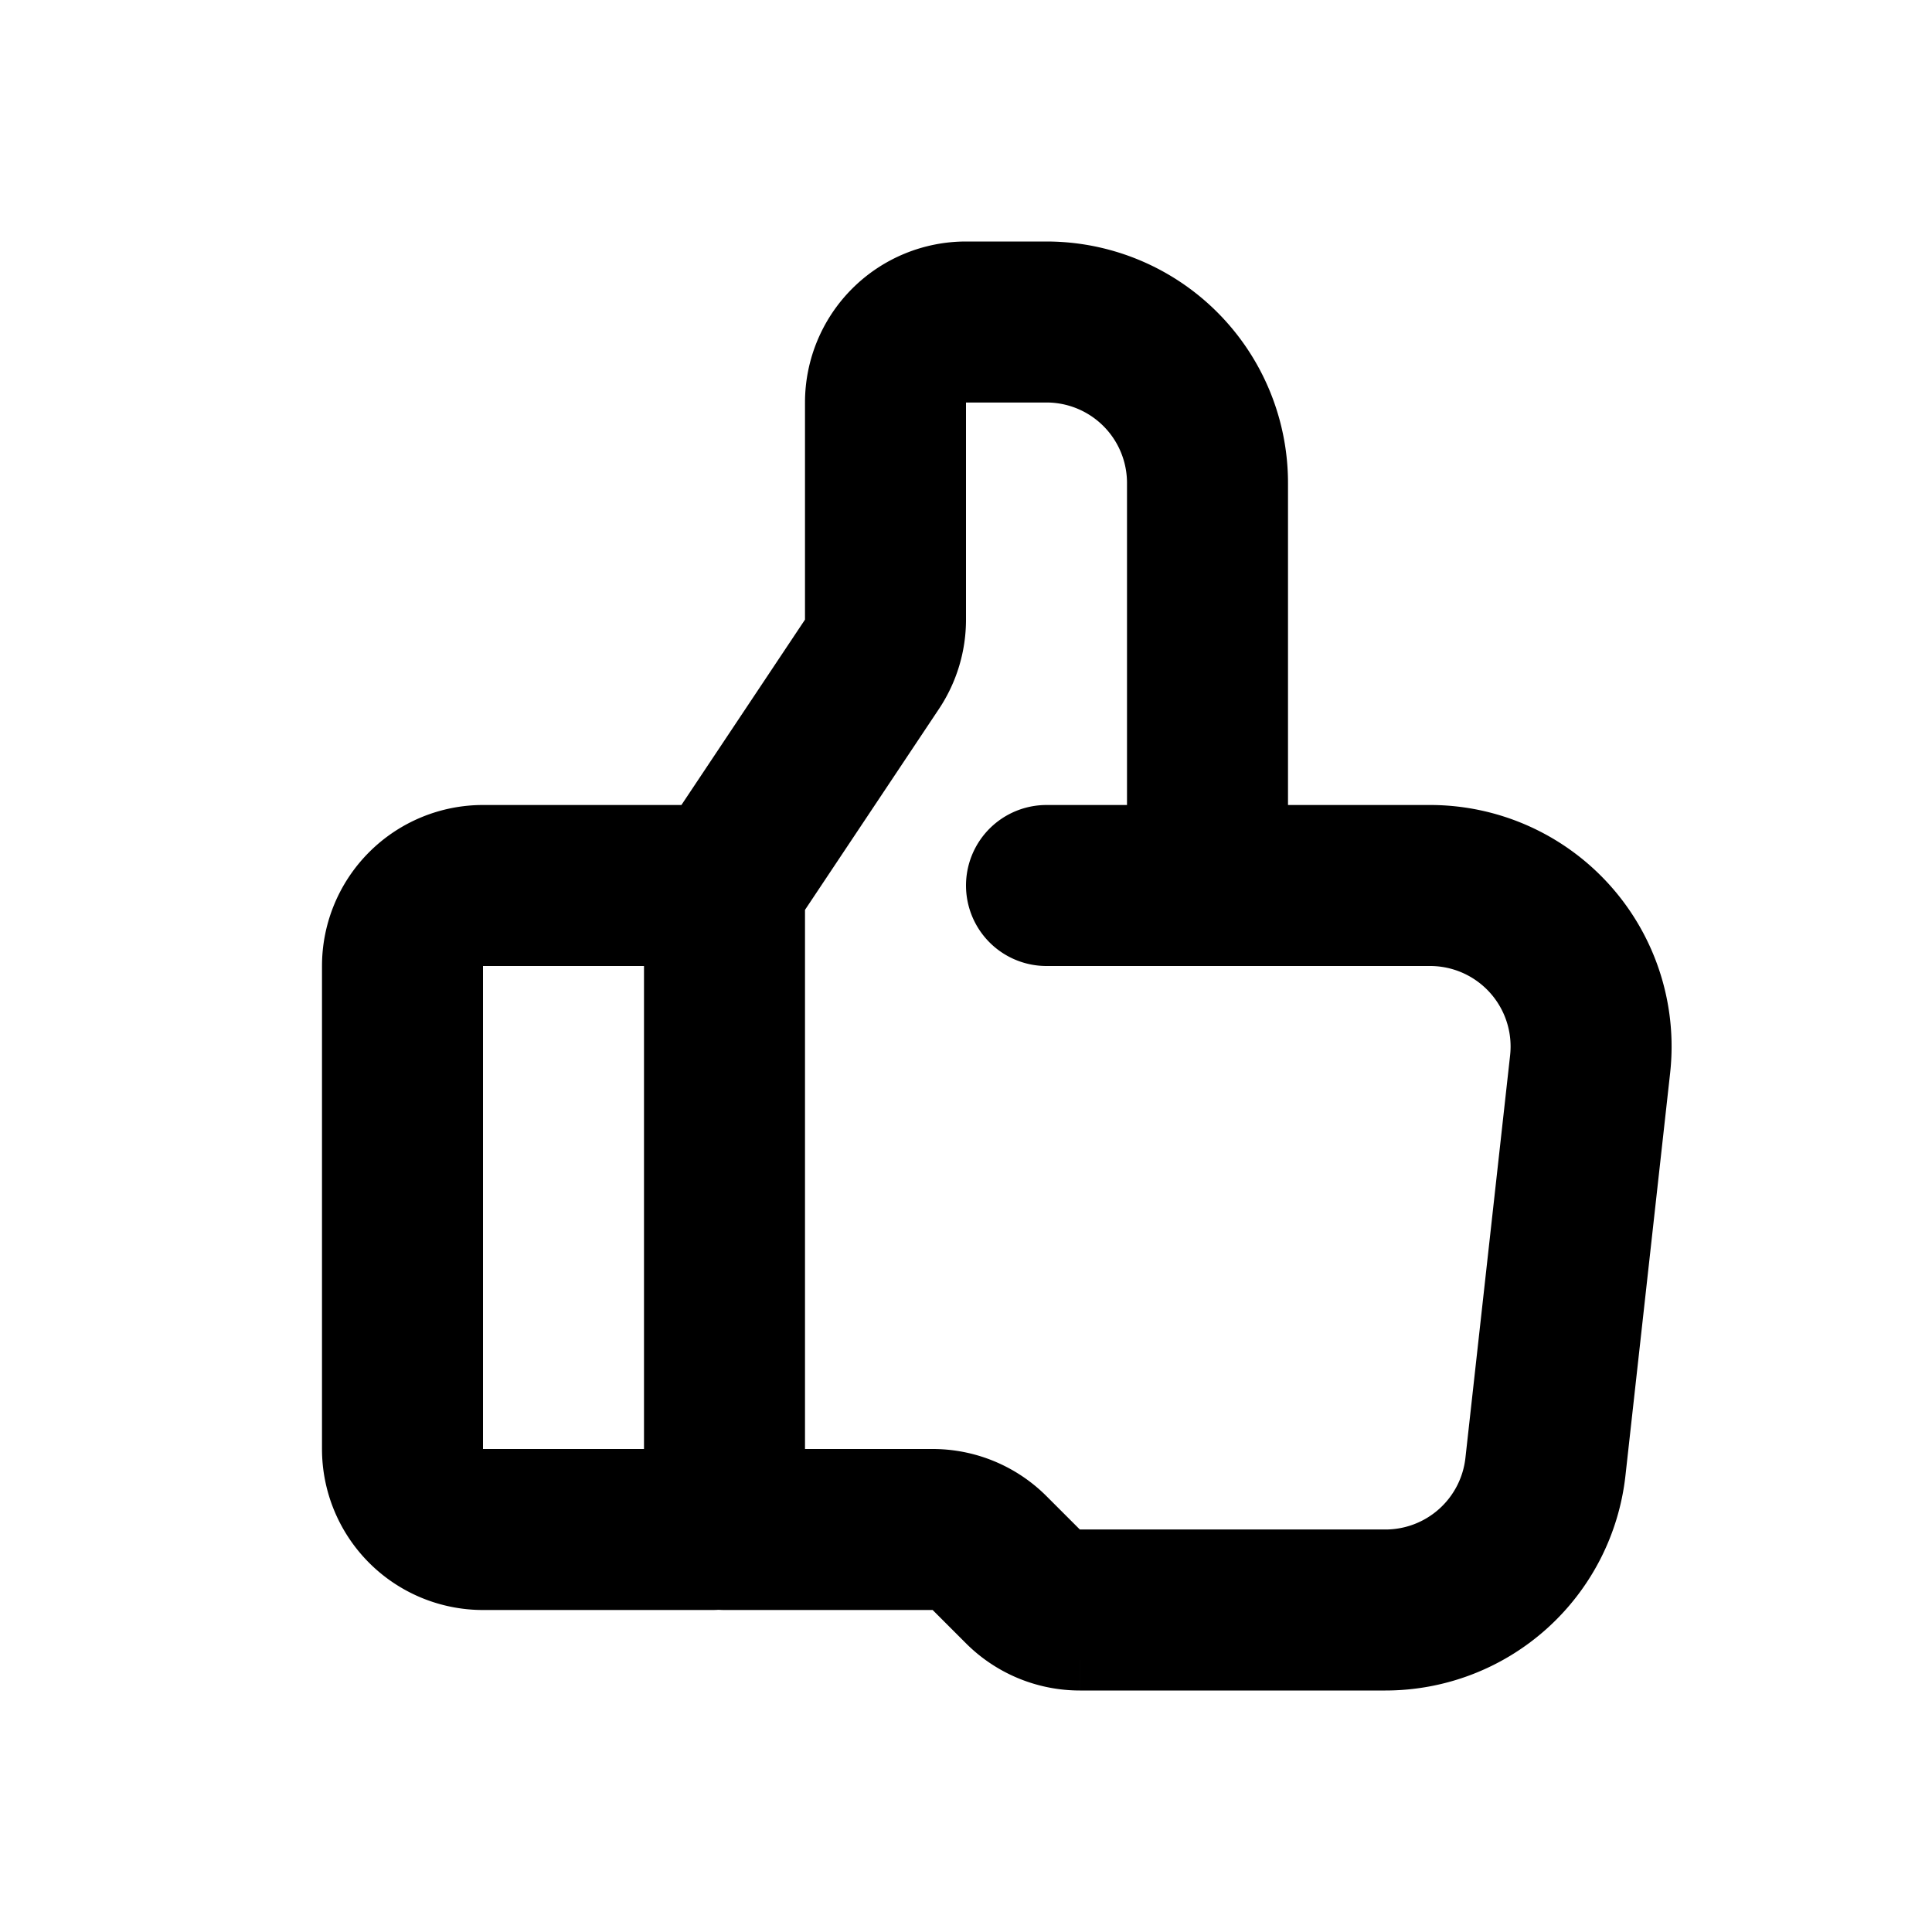<svg xmlns="http://www.w3.org/2000/svg" xmlns:xlink="http://www.w3.org/1999/xlink" width="24" height="24" viewBox="0 0 24 24"><g fill="none" stroke="currentColor" stroke-linecap="round" stroke-width="2"><path d="M8.85 19H6a1 1 0 0 1-1-1v-6a1 1 0 0 1 1-1h2.85a.15.15 0 0 1 .15.15v7.7a.15.15 0 0 1-.15.15ZM9 11l1.832-2.748A1 1 0 0 0 11 7.697V5a1 1 0 0 1 1-1h1a2 2 0 0 1 2 2v5"/><path d="M13 11h4.765a2 2 0 0 1 1.988 2.22l-.555 5A2 2 0 0 1 17.21 20h-3.796a1 1 0 0 1-.707-.293l-.414-.414a1 1 0 0 0-.707-.293H9"/></g></svg>